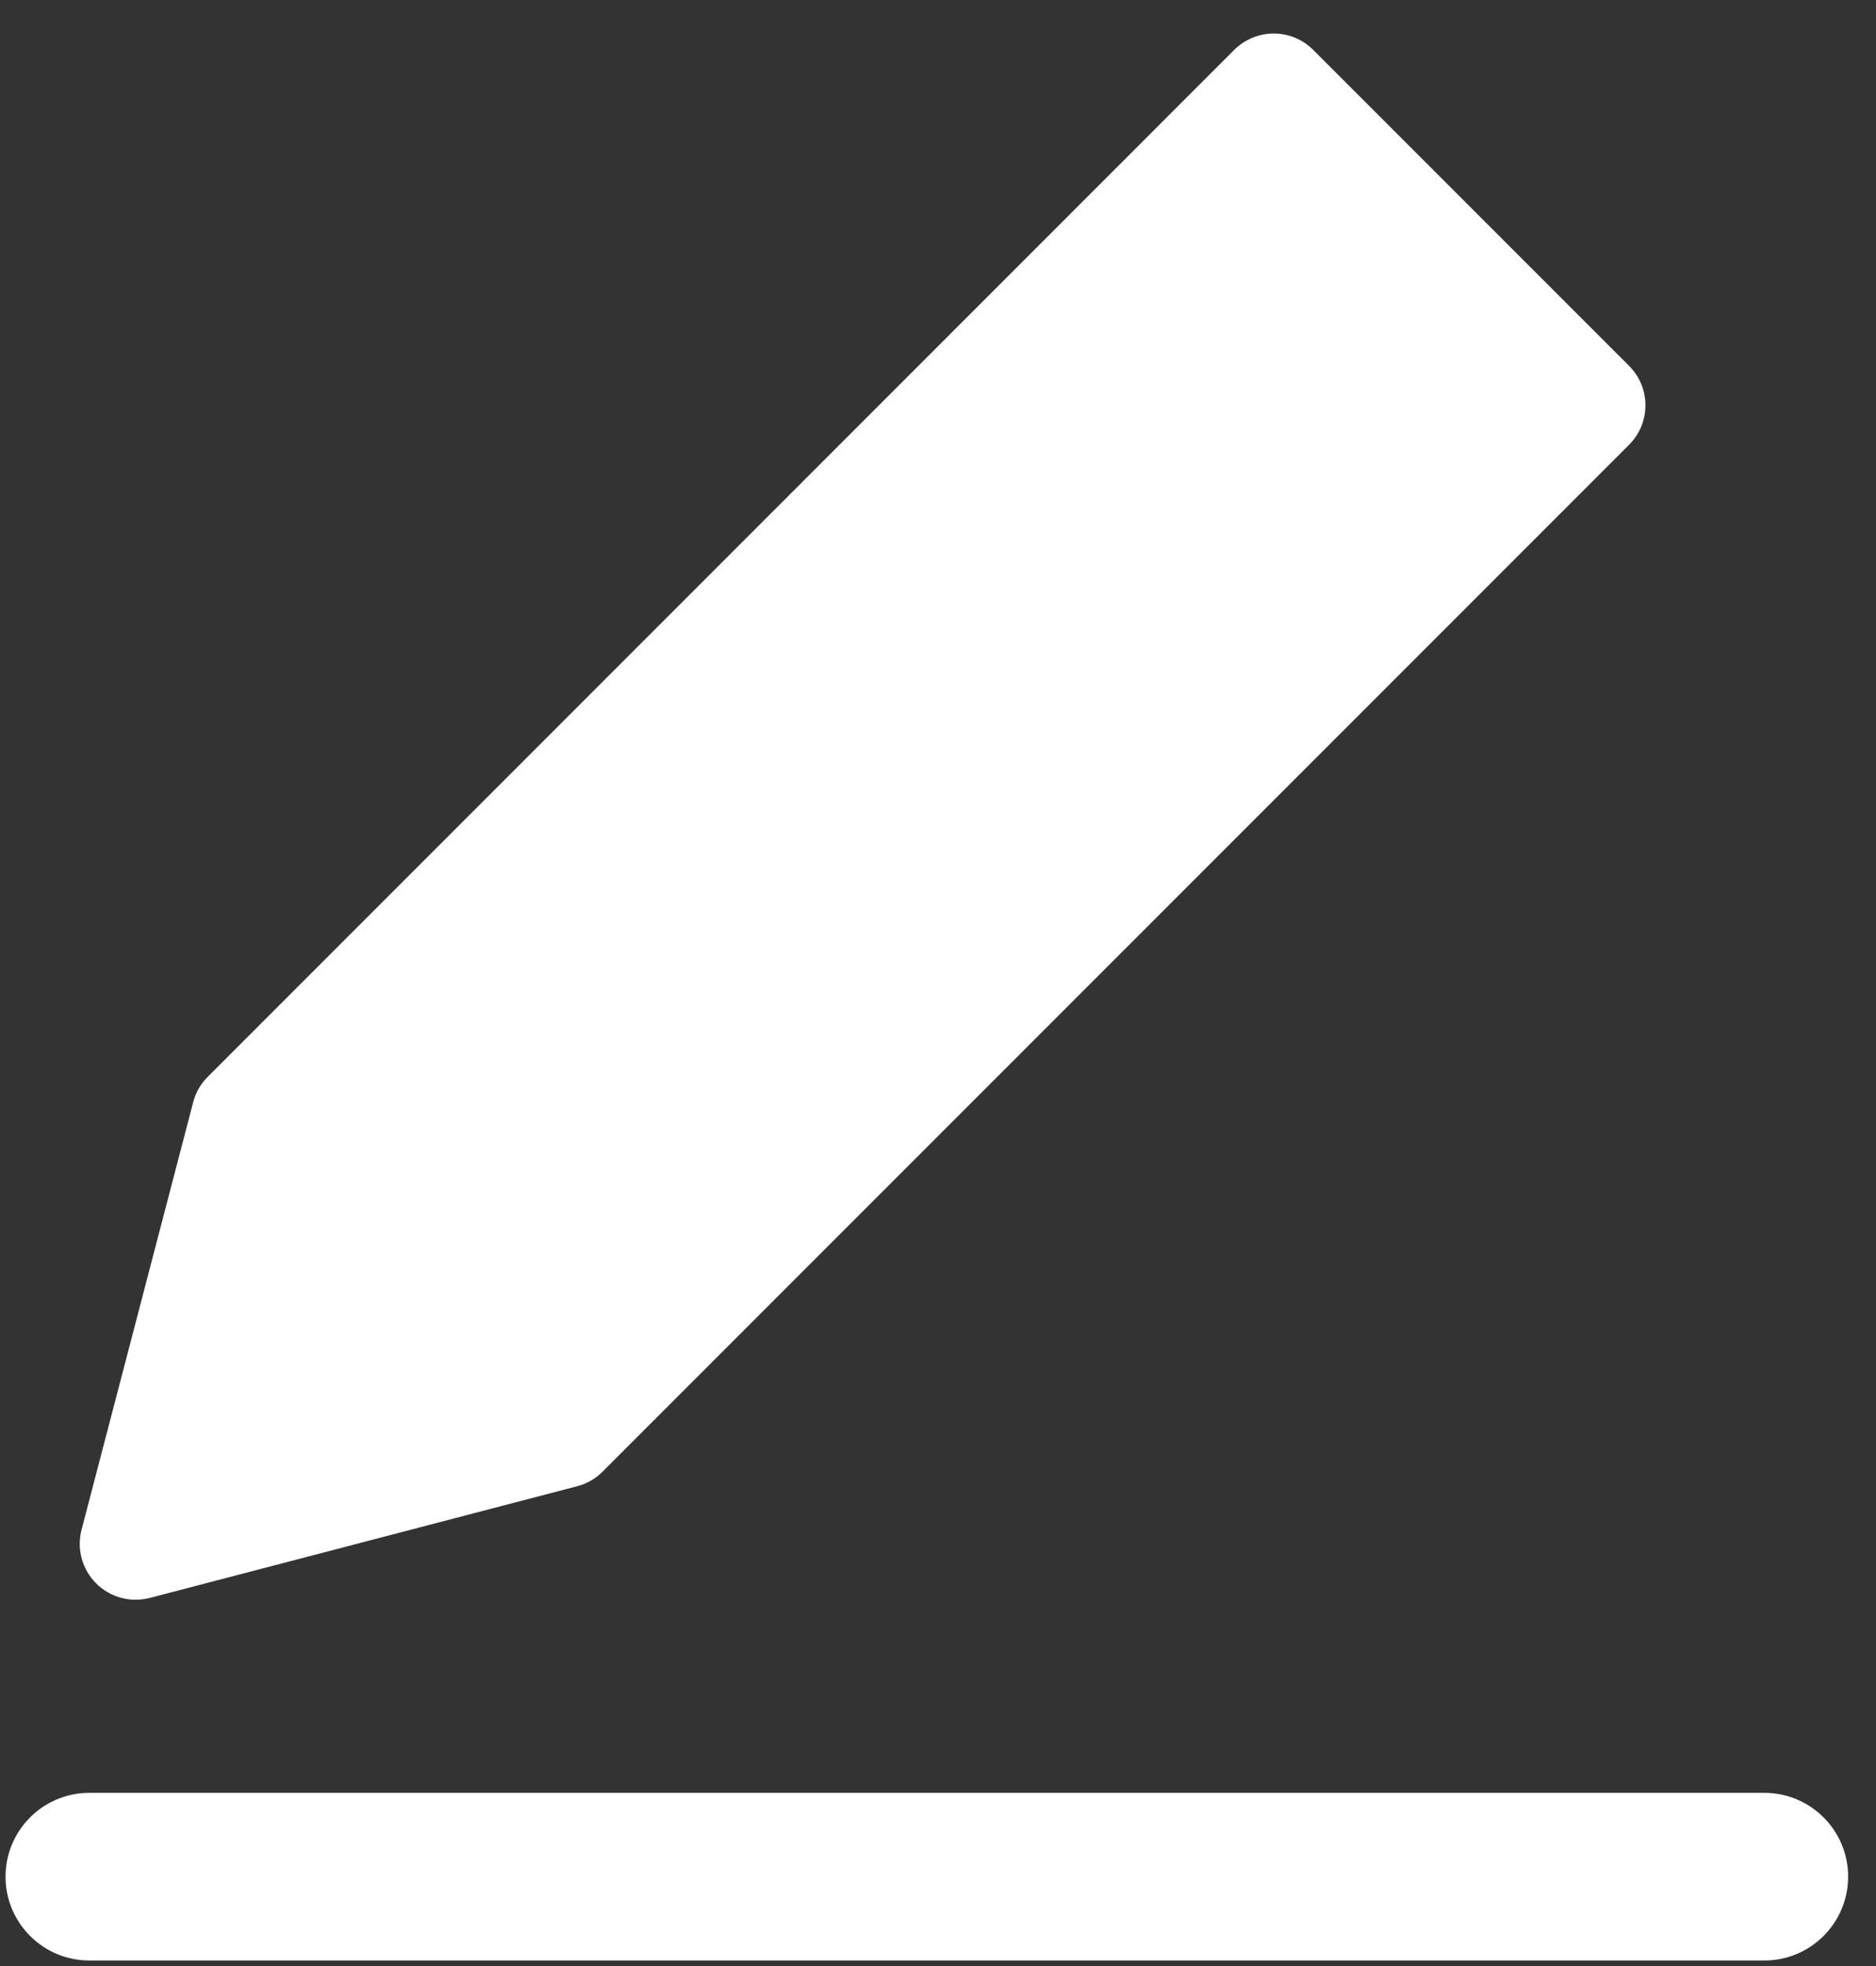 <svg width="21" height="22" viewBox="0 0 21 22" fill="none" xmlns="http://www.w3.org/2000/svg">
<rect x="0" y="0" width="21" height="22" fill="#333333" stroke="none"/>
<path d="M14.258 0.375C14.424 0.375 14.583 0.441 14.7 0.558L18.236 4.094C18.48 4.338 18.48 4.733 18.236 4.977L6.745 16.468C6.667 16.547 6.569 16.603 6.461 16.631L1.676 17.881C1.461 17.937 1.233 17.875 1.076 17.718C0.919 17.561 0.857 17.333 0.913 17.118L2.163 12.332C2.191 12.225 2.247 12.127 2.326 12.049L13.816 0.558C13.934 0.441 14.092 0.375 14.258 0.375Z" fill="white"/>
<path d="M1 20.062C0.482 20.062 0.062 20.482 0.062 21C0.062 21.518 0.482 21.938 1 21.938H19.75C20.268 21.938 20.688 21.518 20.688 21C20.688 20.482 20.268 20.062 19.75 20.062H1Z" fill="white"/>
</svg>
